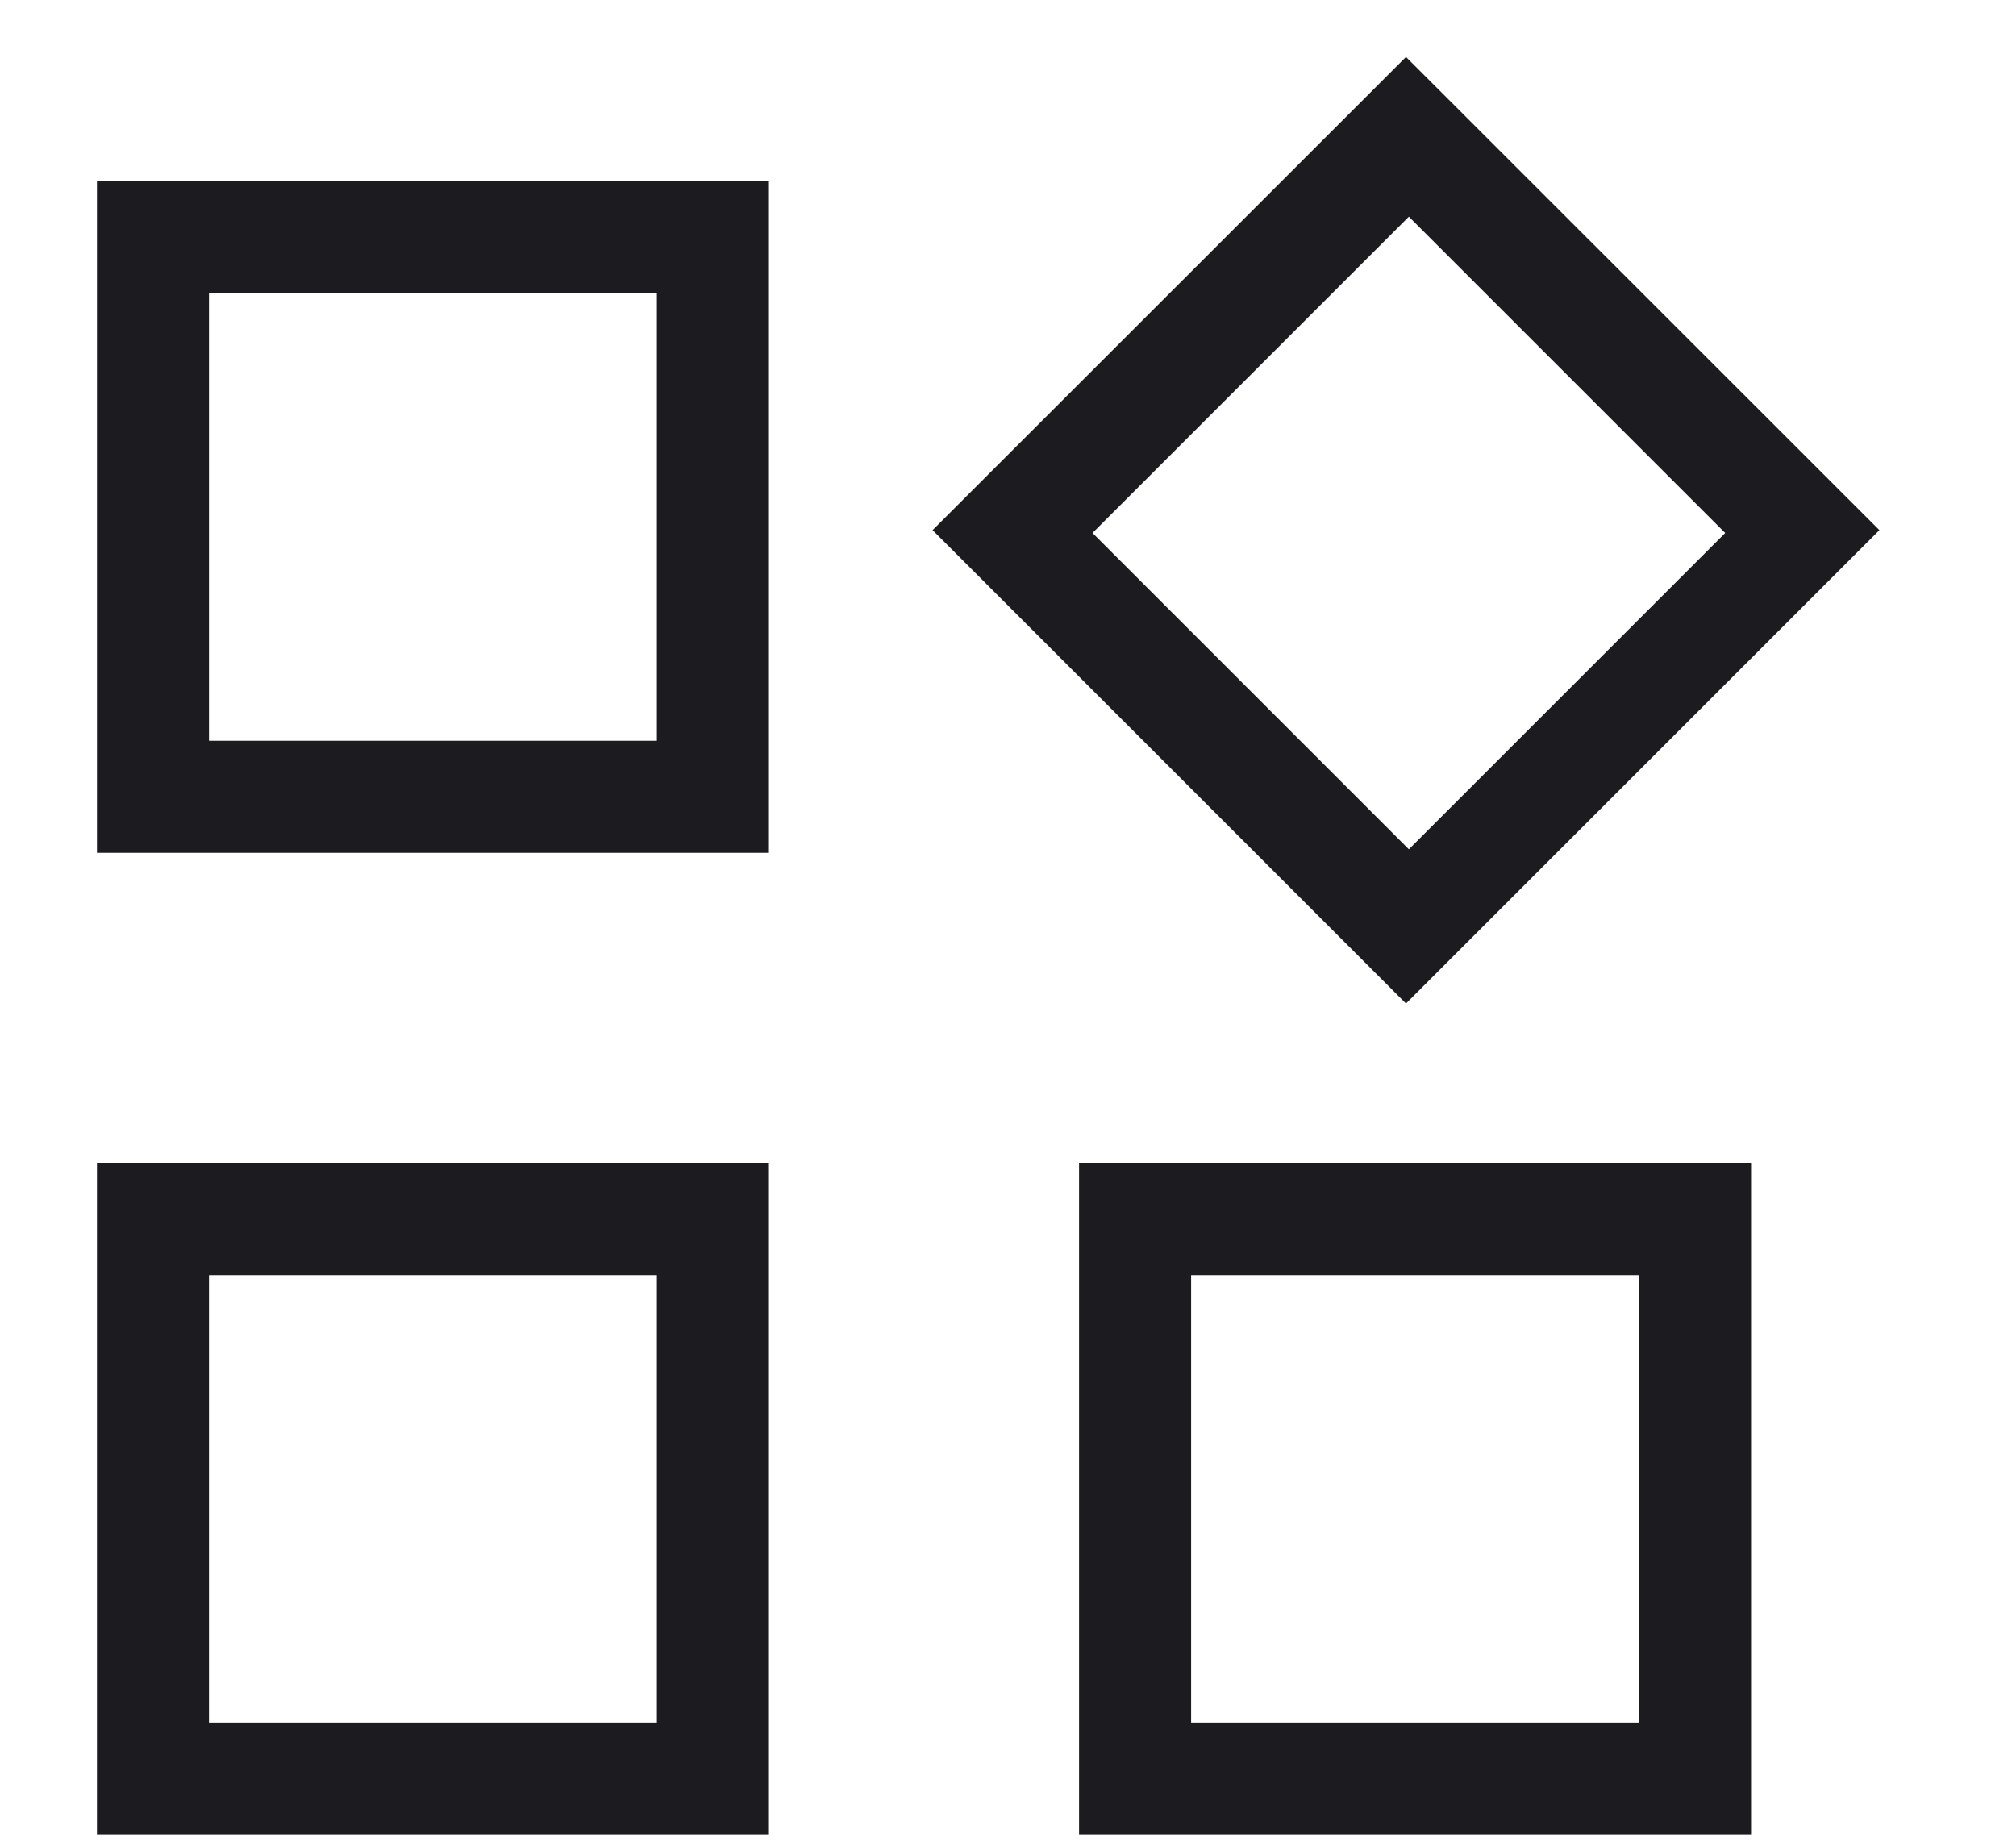 <svg width="12" height="11" viewBox="0 0 12 11" fill="none" xmlns="http://www.w3.org/2000/svg">
<path d="M8.369 5.974L5.551 3.156L8.369 0.339L11.187 3.156L8.369 5.974ZM0.577 5.077V1.077H4.577V5.077H0.577ZM6.423 10.923V6.923H10.423V10.923H6.423ZM0.577 10.923V6.923H4.577V10.923H0.577ZM1.244 4.41H3.91V1.744H1.244V4.41ZM8.386 5.056L10.269 3.173L8.386 1.29L6.503 3.173L8.386 5.056ZM7.09 10.257H9.756V7.59H7.09V10.257ZM1.244 10.257H3.91V7.59H1.244V10.257Z" fill="#1C1B1F"/>
</svg>

